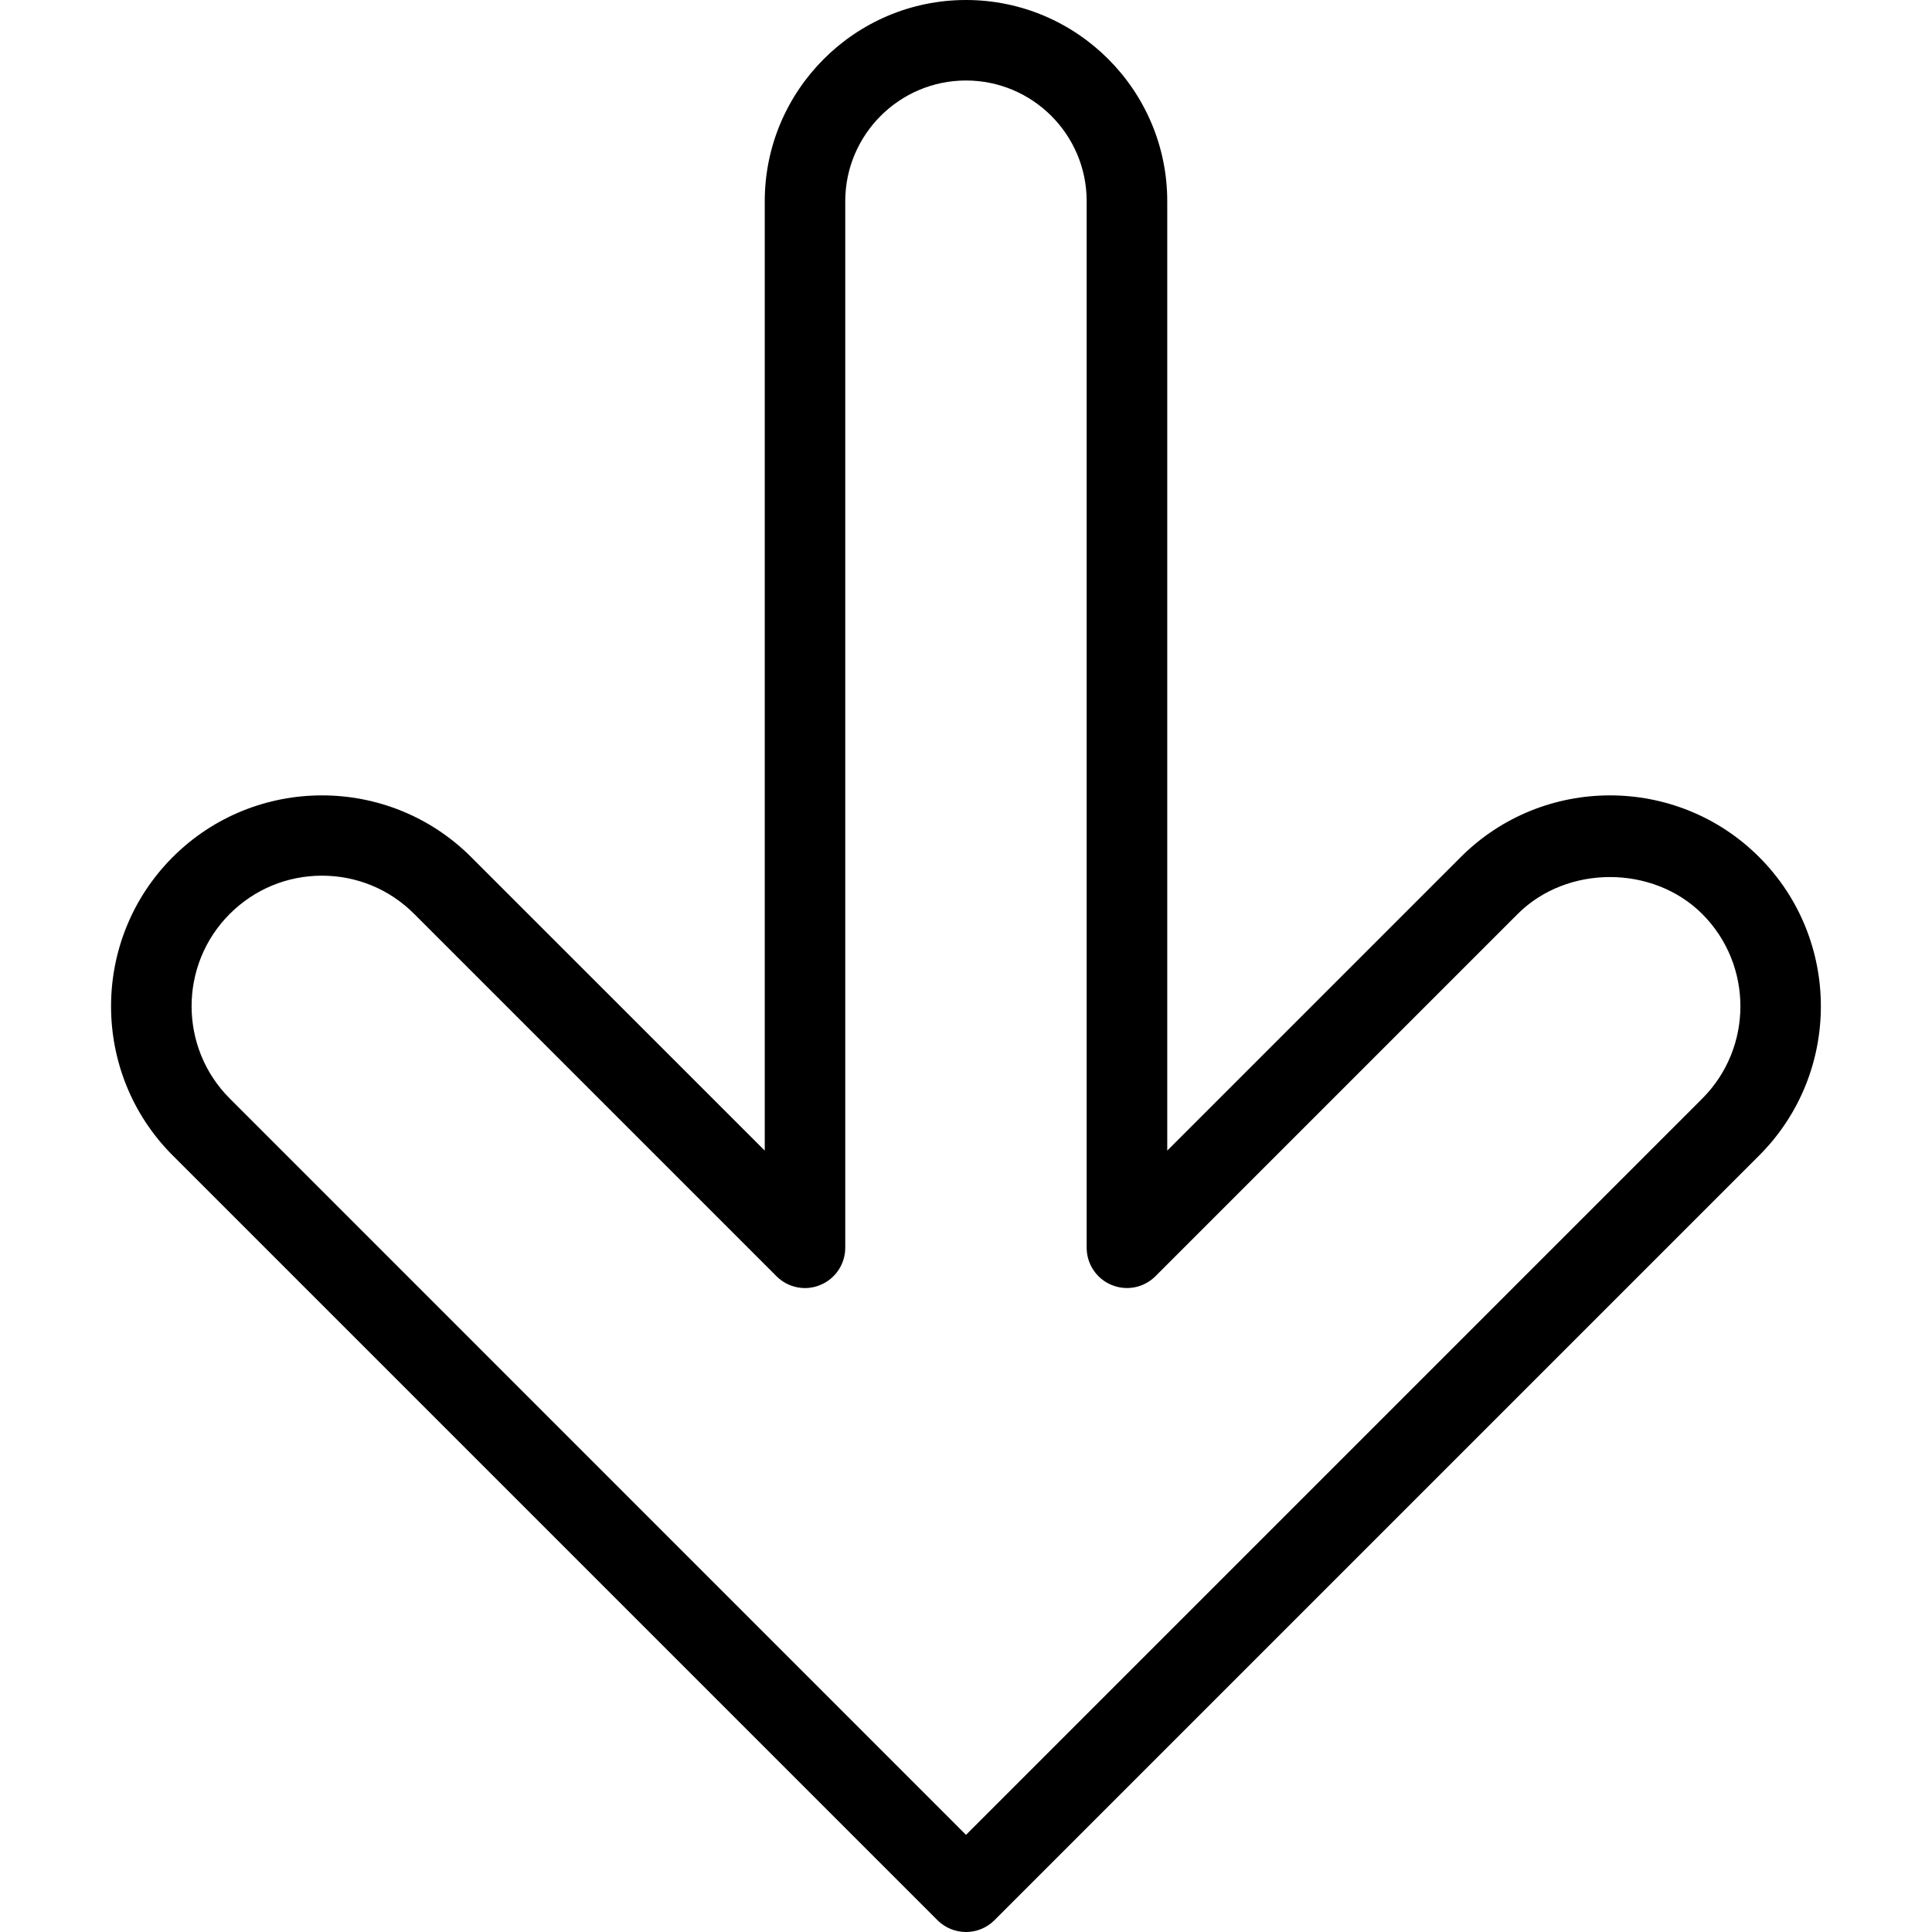 <?xml version="1.0" encoding="iso-8859-1"?>
<!-- Generator: Adobe Illustrator 19.0.0, SVG Export Plug-In . SVG Version: 6.00 Build 0)  -->
<svg version="1.1" id="Layer_1" xmlns="http://www.w3.org/2000/svg" xmlns:xlink="http://www.w3.org/1999/xlink" x="0px" y="0px"
	 viewBox="0 0 24 24" style="enable-background:new 0 0 24 24;" xml:space="preserve">
<g>
	<g>
		<path d="M12,24c-0.128,0-0.256-0.049-0.354-0.146l-9.5-9.5c-1.022-1.022-1.022-2.685,0-3.707c1.022-1.022,2.685-1.022,3.707,0
			L9.5,14.293V2.5C9.5,1.122,10.622,0,12,0s2.5,1.122,2.5,2.5v11.793l3.646-3.646c1.022-1.022,2.685-1.022,3.707,0
			c1.022,1.022,1.022,2.685,0,3.707l-9.5,9.5C12.256,23.951,12.128,24,12,24z M4,10.878c-0.433,0-0.84,0.169-1.146,0.475
			c-0.632,0.632-0.632,1.661,0,2.293L12,22.793l9.146-9.146c0.632-0.632,0.632-1.661,0-2.293c-0.612-0.612-1.681-0.612-2.293,0
			l-4.5,4.5c-0.143,0.143-0.358,0.186-0.545,0.108c-0.187-0.077-0.309-0.26-0.309-0.462v-13C13.5,1.673,12.827,1,12,1
			s-1.5,0.673-1.5,1.5v13c0,0.202-0.122,0.385-0.309,0.462c-0.186,0.079-0.402,0.035-0.545-0.108l-4.5-4.5
			C4.84,11.047,4.433,10.878,4,10.878z"/>
	</g>
</g>
<g>
</g>
<g>
</g>
<g>
</g>
<g>
</g>
<g>
</g>
<g>
</g>
<g>
</g>
<g>
</g>
<g>
</g>
<g>
</g>
<g>
</g>
<g>
</g>
<g>
</g>
<g>
</g>
<g>
</g>
</svg>
